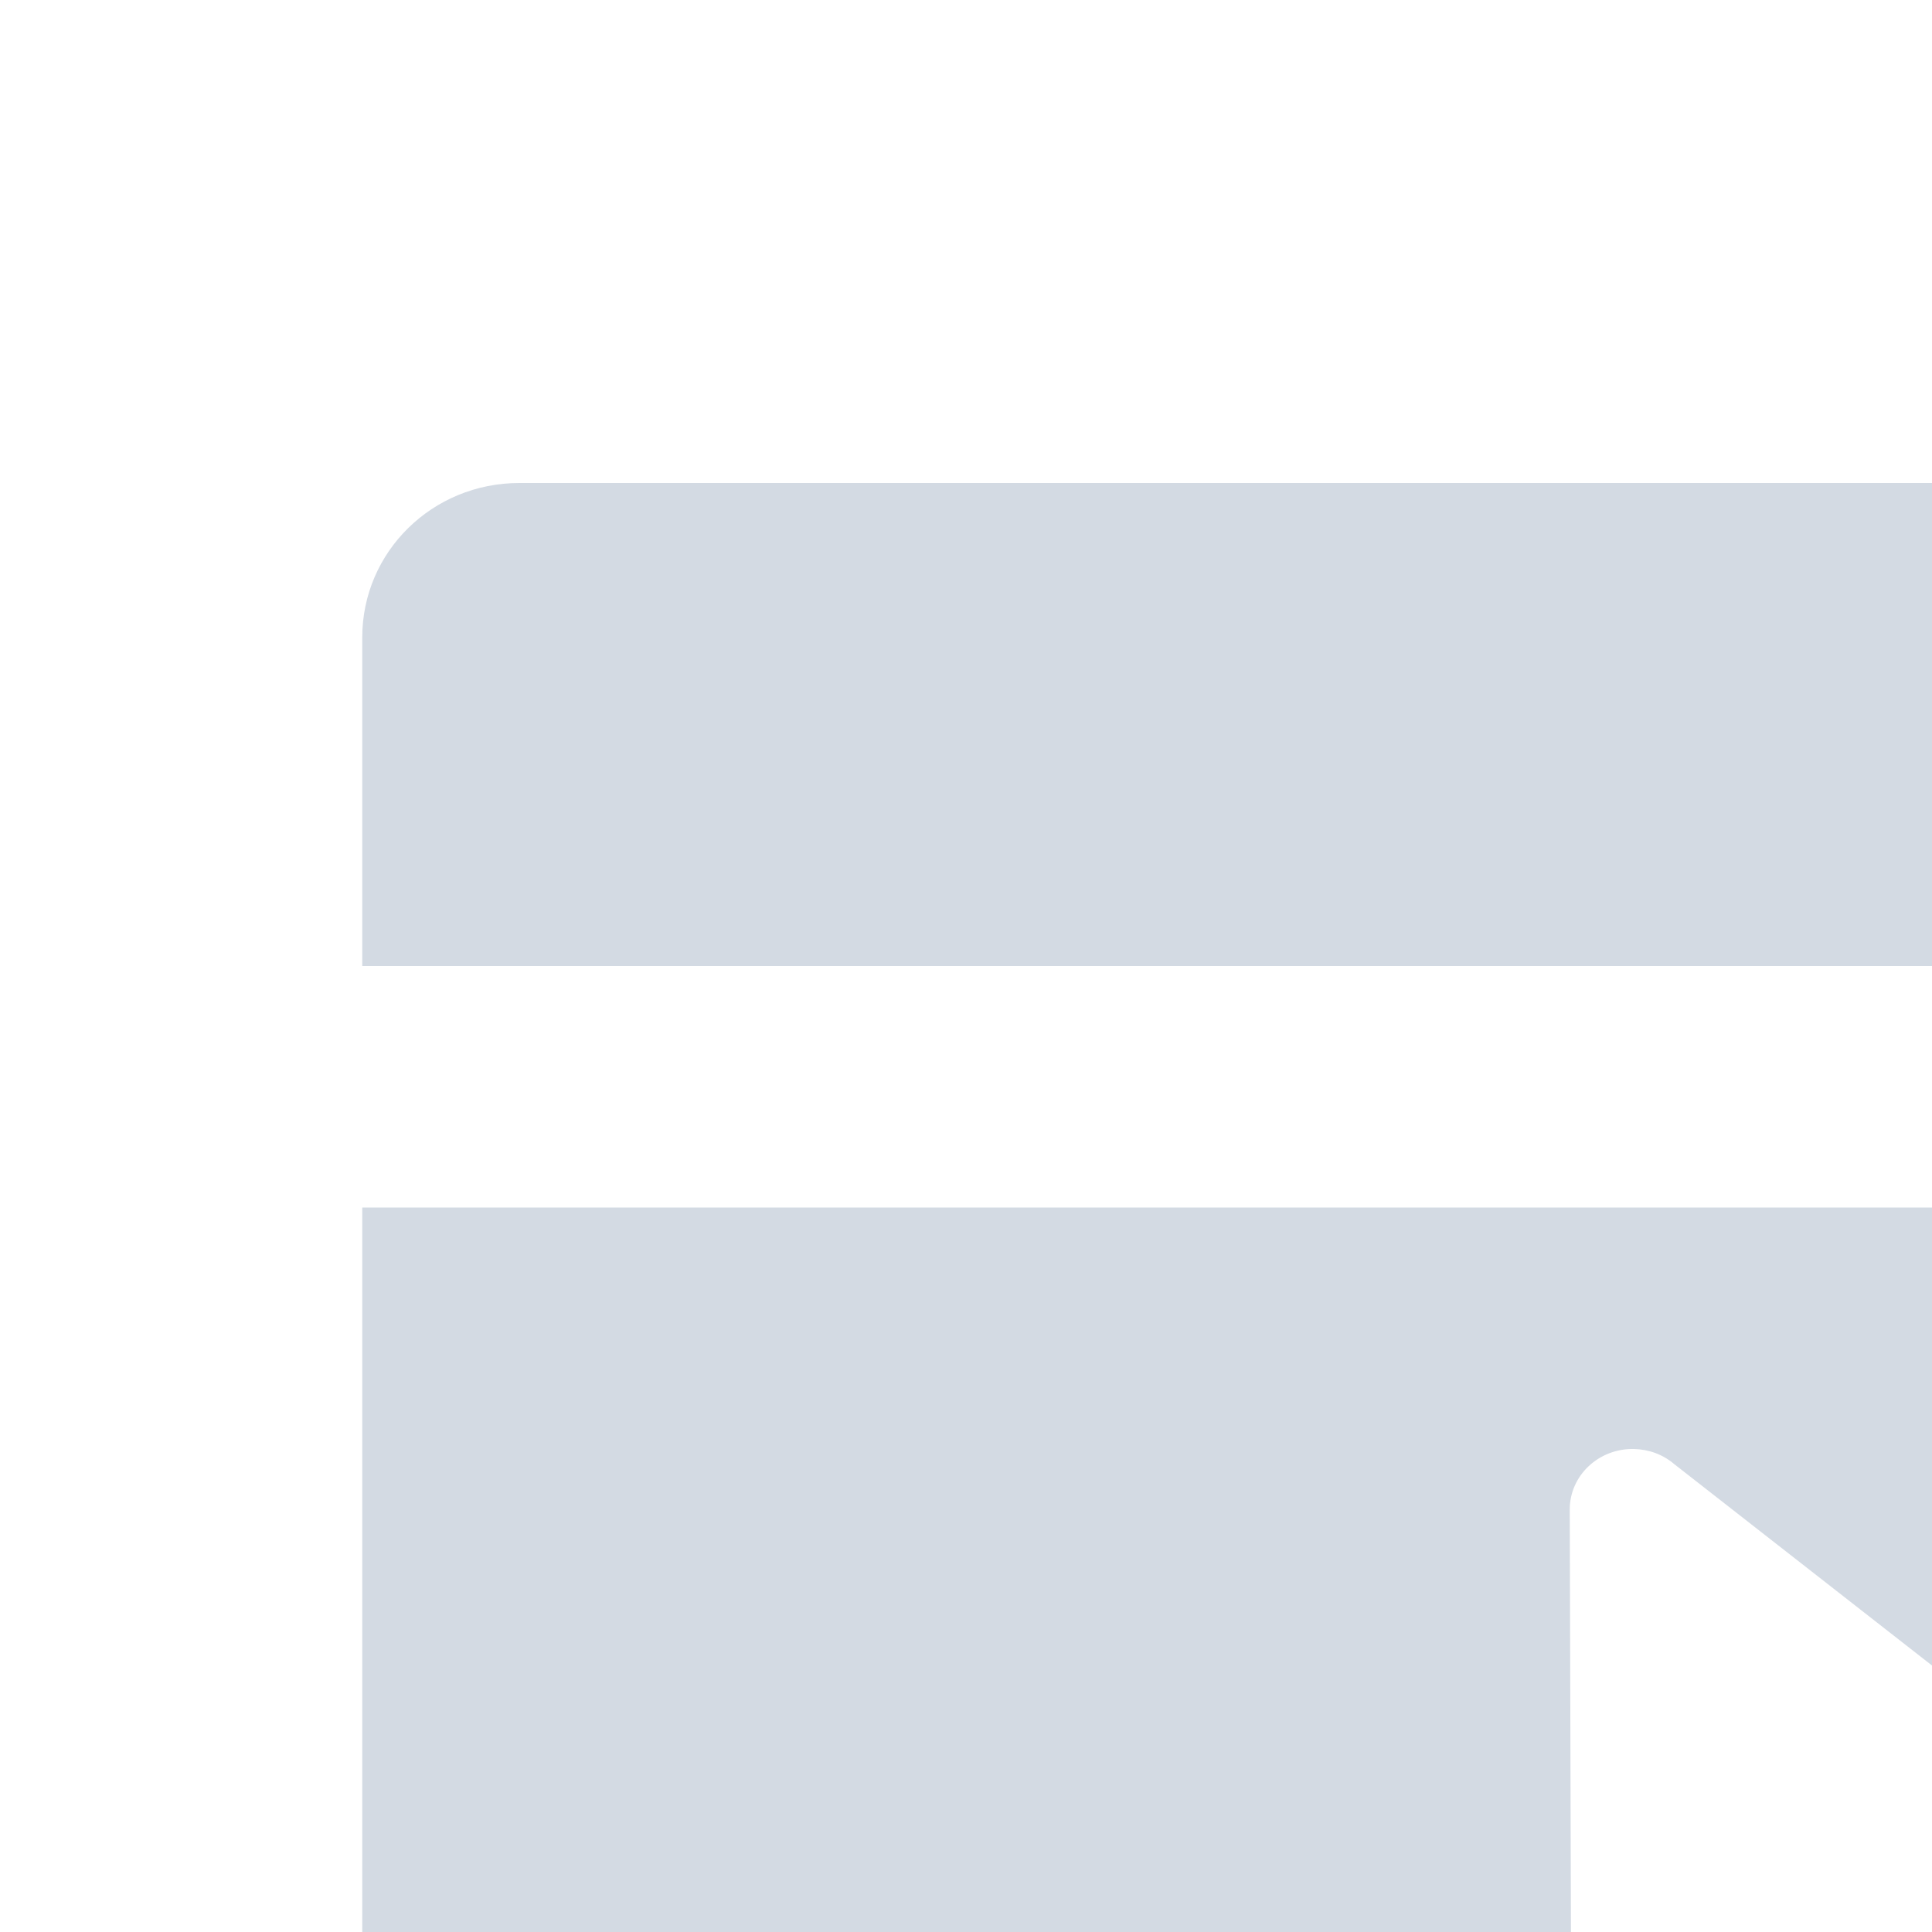 <svg xmlns="http://www.w3.org/2000/svg" width="16" height="16" version="1">
 <defs>
  <style id="current-color-scheme" type="text/css">
   .ColorScheme-Background {color:#000000; } .ColorScheme-ButtonBackground { color:#444a58; } .ColorScheme-Highlight { color:#111810; } .ColorScheme-Text { color:#d3dae3; } .ColorScheme-NegativeText { color:#f44336; } .ColorScheme-PositiveText { color:#4caf50; } .ColorScheme-NeutralText { color:#ff9800; }
  </style>
 </defs>
 <g id="22-22-krusader_user" transform="translate(32,10)">
  <rect style="opacity:0.001" width="16" height="16" x="0" y="0"/>
  <path style="fill:currentColor" class="ColorScheme-Text" d="M 2,7 V 18.111 C 2,18.604 2.401,19 2.9,19 H 11 V 14.951 L 9.586,15.98 C 9.36,16.161 9.018,16.007 9.018,15.724 L 9,9.334 C 8.999,9.146 9.16,8.995 9.355,9 9.438,9.002 9.517,9.031 9.578,9.084 L 11,10.195 V 7 Z"/>
  <path style="opacity:0.35;fill:currentColor" class="ColorScheme-Text" d="m 11,7 v 3.195 l 3.883,3.035 c 0.22,0.189 0.11,0.538 -0.182,0.578 l -2.057,0.285 0.965,1.641 c 0.215,0.367 0.088,0.833 -0.285,1.045 l -0.207,0.117 c -0.373,0.212 -0.847,0.087 -1.062,-0.279 L 11.053,14.912 11,14.951 V 19 h 8.102 C 19.6,19 20,18.604 20,18.111 V 7 Z"/>
  <path style="fill:currentColor" class="ColorScheme-Text" d="M 2.9,3 C 2.401,3 2,3.396 2,3.889 V 6 H 20 V 3.889 C 20,3.396 19.599,3 19.1,3 Z"/>
 </g>
 <g id="krusader_user">
  <rect style="opacity:0.001" width="16" height="16" x="0" y="0"/>
  <path style="opacity:0.35;fill:currentColor" class="ColorScheme-Text" d="m 16,10 v 3.793 l 5.826,4.553 c 0.33,0.283 0.165,0.807 -0.273,0.867 l -3.086,0.428 1.447,2.463 c 0.323,0.55 0.132,1.247 -0.428,1.564 l -0.311,0.178 c -0.56,0.318 -1.271,0.132 -1.594,-0.418 L 16.08,20.869 16,20.926 V 27 H 27.703 C 28.423,27 29,26.429 29,25.717 V 10 Z"/>
  <path style="fill:currentColor" class="ColorScheme-Text" d="M 4.301,4 C 3.58,4 3,4.57 3,5.279 V 8 H 29 V 5.279 C 29,4.57 28.42,4 27.699,4 Z M 3,10 V 25.717 C 3,26.429 3.58,27 4.301,27 H 16 v -6.074 l -2.121,1.547 c -0.339,0.271 -0.851,0.037 -0.852,-0.387 L 13,12.502 C 12.999,12.22 13.24,11.993 13.533,12 c 0.123,0.003 0.24,0.046 0.332,0.125 L 16,13.793 V 10 Z"/>
 </g>
</svg>
